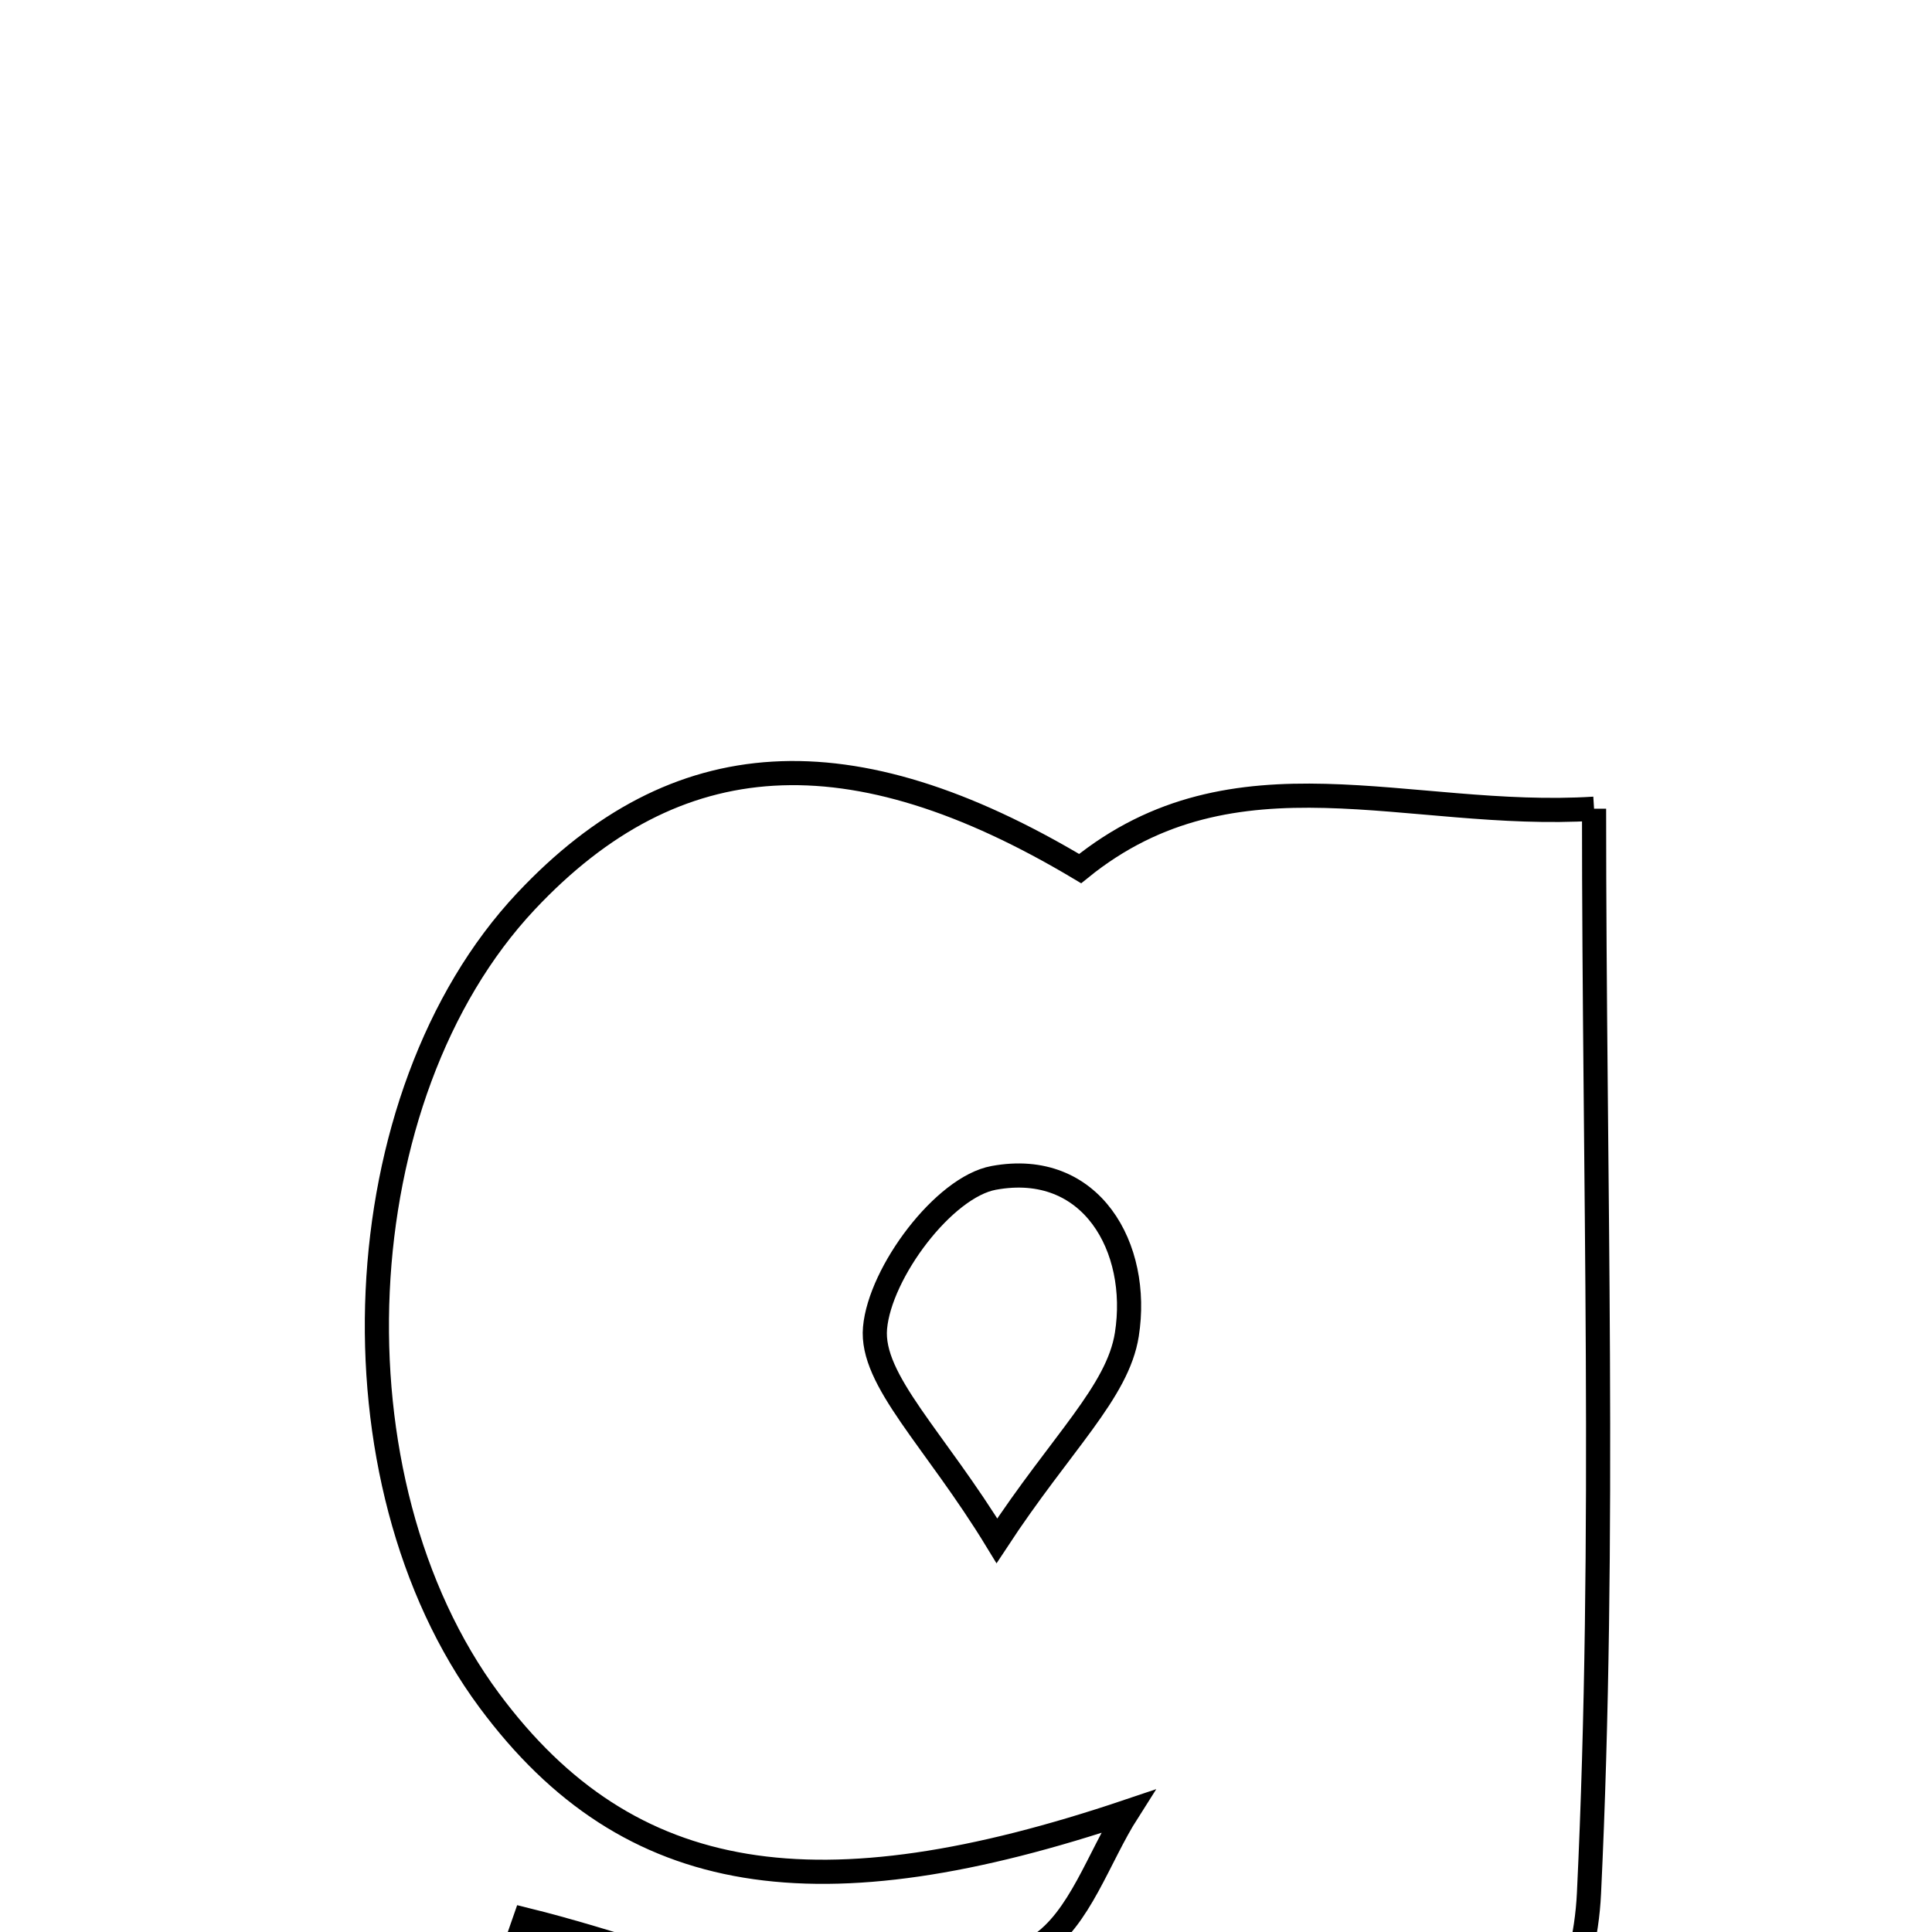 <svg xmlns="http://www.w3.org/2000/svg" viewBox="0.0 0.0 24.0 24.0" height="200px" width="200px"><path fill="none" stroke="black" stroke-width=".3" stroke-opacity="1.0"  filling="0" d="M19.802 10.046 C19.802 14.651 19.95 19.093 19.739 23.518 C19.635 25.689 17.879 27.043 15.982 27.853 C12.435 29.368 8.912 28.948 5.257 27.467 C5.704 26.187 6.086 25.092 6.521 23.845 C8.719 24.385 10.823 25.524 12.898 24.176 C13.414 23.841 13.646 23.073 14.009 22.503 C10.183 23.792 7.818 23.471 6.078 21.124 C4.044 18.382 4.263 13.613 6.534 11.196 C8.396 9.214 10.566 9.086 13.418 10.79 C15.341 9.229 17.495 10.191 19.802 10.046"></path>
<path fill="none" stroke="black" stroke-width=".3" stroke-opacity="1.0"  filling="0" d="M12.345 14.632 C13.557 14.409 14.168 15.5 13.998 16.578 C13.885 17.295 13.185 17.92 12.384 19.14 C11.612 17.873 10.812 17.146 10.87 16.496 C10.932 15.805 11.726 14.745 12.345 14.632"></path></svg>